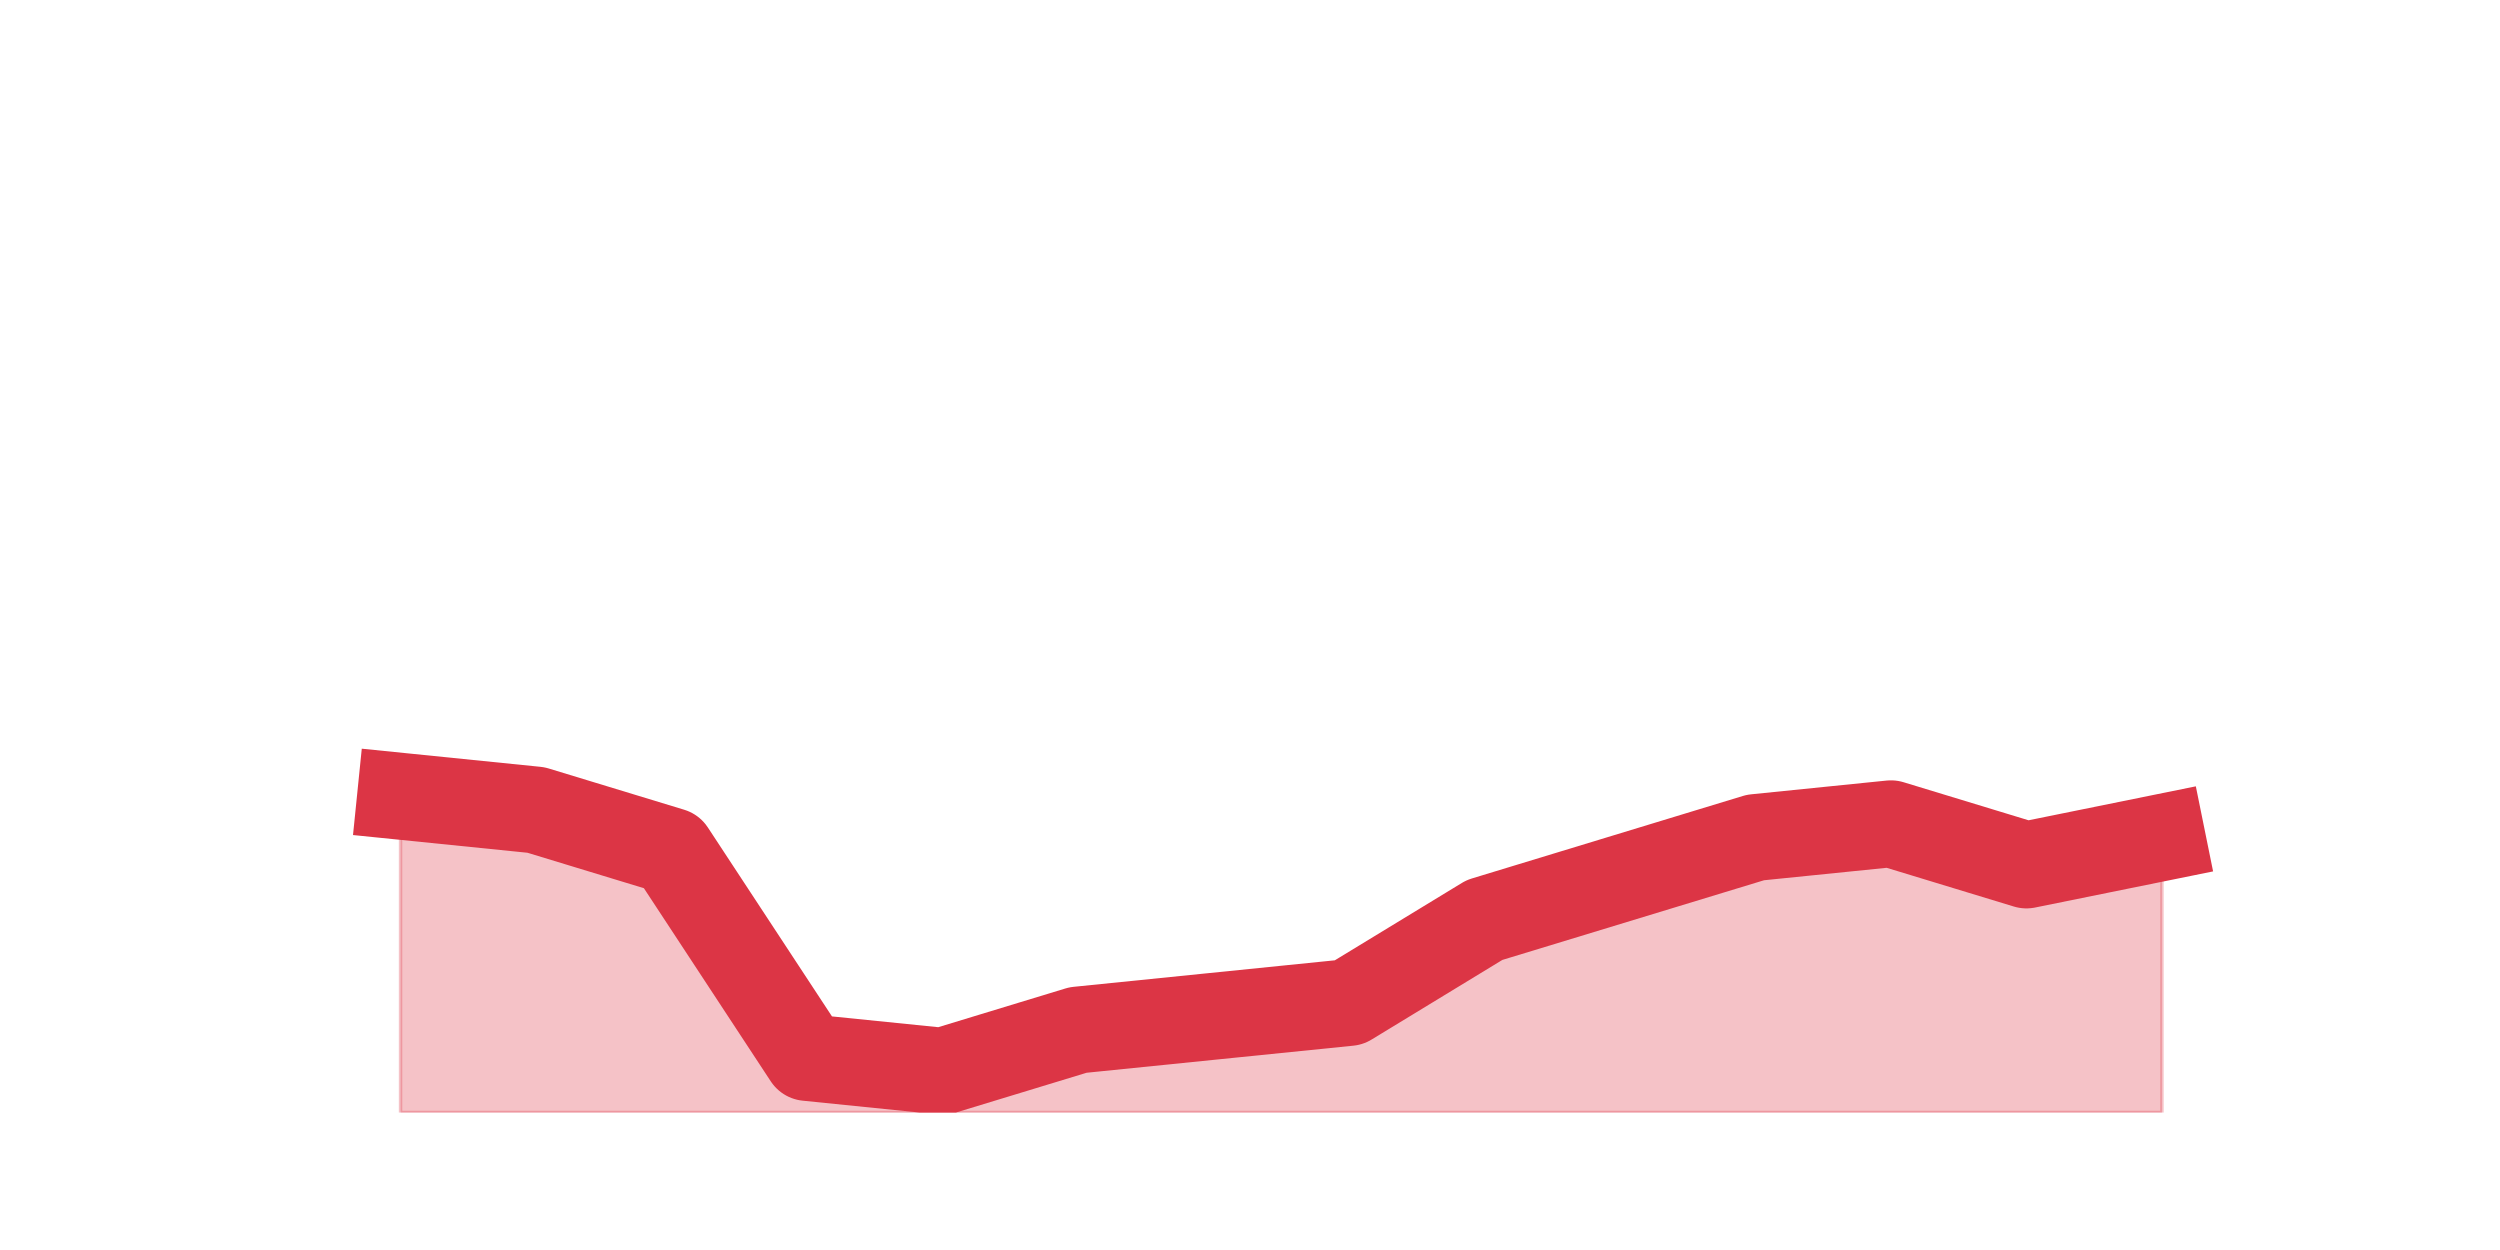 <?xml version="1.0" encoding="utf-8" standalone="no"?>
<!DOCTYPE svg PUBLIC "-//W3C//DTD SVG 1.1//EN"
  "http://www.w3.org/Graphics/SVG/1.1/DTD/svg11.dtd">
<svg height="360pt" version="1.1" viewBox="0 0 720 360" width="720pt" xmlns="http://www.w3.org/2000/svg" xmlns:xlink="http://www.w3.org/1999/xlink">
 <defs>
  <style type="text/css">*{stroke-linecap:butt;stroke-linejoin:round;}</style>
 </defs>
 <g id="figure_1">
  <g id="patch_1">
   <path d="M 0 360 
L 720 360 
L 720 0 
L 0 0 
z
" style="fill:none;"/>
  </g>
  <g id="axes_1">
   <g id="matplotlib.axis_1"/>
   <g id="matplotlib.axis_2"/>
   <g id="PolyCollection_1">
    <defs>
     <path d="M 115.364 -130.68 
L 115.364 -39.6 
L 154.385 -39.6 
L 193.406 -39.6 
L 232.427 -39.6 
L 271.448 -39.6 
L 310.469 -39.6 
L 349.49 -39.6 
L 388.51 -39.6 
L 427.531 -39.6 
L 466.552 -39.6 
L 505.573 -39.6 
L 544.594 -39.6 
L 583.615 -39.6 
L 622.636 -39.6 
L 622.636 -118.8 
L 622.636 -118.8 
L 583.615 -110.88 
L 544.594 -122.76 
L 505.573 -118.8 
L 466.552 -106.92 
L 427.531 -95.04 
L 388.51 -71.28 
L 349.49 -67.32 
L 310.469 -63.36 
L 271.448 -51.48 
L 232.427 -55.44 
L 193.406 -114.84 
L 154.385 -126.72 
L 115.364 -130.68 
z
" id="mcc9f92436b" style="stroke:#dc3545;stroke-opacity:0.3;"/>
    </defs>
    <g clip-path="url(#pbc66a8d5b5)">
     <use style="fill:#dc3545;fill-opacity:0.3;stroke:#dc3545;stroke-opacity:0.3;" x="0" xlink:href="#mcc9f92436b" y="360"/>
    </g>
   </g>
   <g id="line2d_1">
    <path clip-path="url(#pbc66a8d5b5)" d="M 115.364 229.32 
L 154.385 233.28 
L 193.406 245.16 
L 232.427 304.56 
L 271.448 308.52 
L 310.469 296.64 
L 349.49 292.68 
L 388.51 288.72 
L 427.531 264.96 
L 466.552 253.08 
L 505.573 241.2 
L 544.594 237.24 
L 583.615 249.12 
L 622.636 241.2 
" style="fill:none;stroke:#dc3545;stroke-linecap:square;stroke-width:25;"/>
   </g>
  </g>
 </g>
 <defs>
  <clipPath id="pbc66a8d5b5">
   <rect height="277.2" width="558" x="90" y="43.2"/>
  </clipPath>
 </defs>
</svg>
